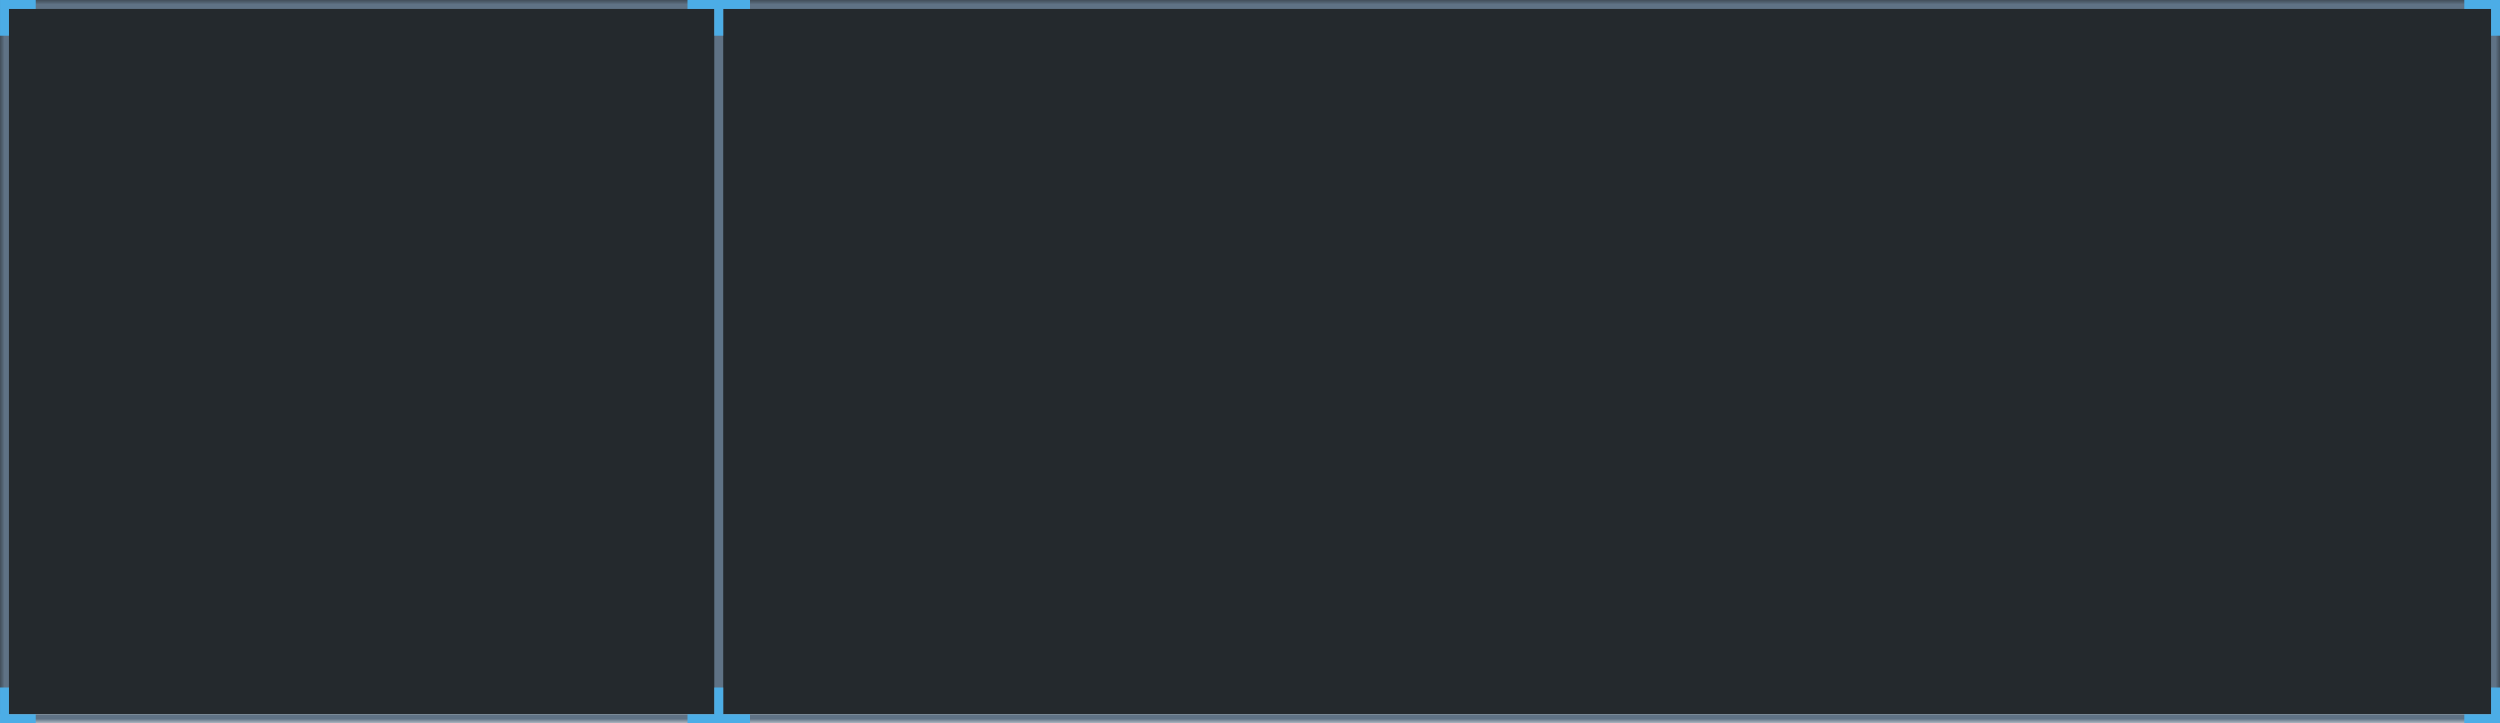
<svg width="280px" height="81px" viewBox="0 0 280 81" version="1.1" xmlns="http://www.w3.org/2000/svg" xmlns:xlink="http://www.w3.org/1999/xlink">
    <defs>
        <polygon id="path-9t366gszid-1" points="10 0 0 0 0 10 0 81 280 81 280 0"></polygon>
    </defs>
    <g id="Page-1" stroke="none" stroke-width="1" fill="none" fill-rule="evenodd">
        <g id="calendar-bg-360--dark" transform="translate(0, -0)">
            <rect id="Rectangle" fill="#24292D" fill-rule="nonzero" x="0" y="3.05976002e-07" width="280" height="80"></rect>
            <g id="Clipped" transform="translate(0, 0)">
                <mask id="mask-9t366gszid-2" fill="white">
                    <use xlink:href="#path-9t366gszid-1"></use>
                </mask>
                <g id="Path"></g>
                <path d="M0,0 L0,-1 L-1,-1 L-1,0 L0,0 Z M0,81 L-1,81 L-1,82 L0,82 L0,81 Z M280,81 L280,82 L281,82 L281,81 L280,81 Z M280,0 L281,0 L281,-1 L280,-1 L280,0 Z M0,1 L10,1 L10,-1 L0,-1 L0,1 Z M1,10 L1,0 L-1,0 L-1,10 L1,10 Z M1,81 L1,10 L-1,10 L-1,81 L1,81 Z M280,80 L0,80 L0,82 L280,82 L280,80 Z M279,0 L279,81 L281,81 L281,0 L279,0 Z M10,1 L280,1 L280,-1 L10,-1 L10,1 Z" id="Shape" fill="#5F7285" fill-rule="nonzero" mask="url(#mask-9t366gszid-2)"></path>
            </g>
            <rect id="Rectangle" fill="#5F7285" fill-rule="nonzero" transform="translate(80.5, 40.5) rotate(-90) translate(-80.5, -40.5) " x="40" y="40" width="81" height="1"></rect>
            <polygon id="Path" fill="#4CADE6" points="1.002 77 0.002 77 0.002 80 0.002 81 1.002 81 4.002 81 4.002 80 1.002 80"></polygon>
            <polygon id="Path" fill="#4CADE6" points="279.002 77 280.002 77 280.002 80 280.002 81 279.002 81 276.002 81 276.002 80 279.002 80"></polygon>
            <polygon id="Path" fill="#4CADE6" points="84 80 84 81 81 81 80 81 77 81 77 80 80 80 80 77 81 77 81 80"></polygon>
            <polygon id="Path" fill="#4CADE6" points="1.002 4 0.002 4 0.002 1 0.002 3.05976002e-07 1.002 3.05976002e-07 4.002 5.44395002e-07 4.002 1 1.002 1"></polygon>
            <polygon id="Path" fill="#4CADE6" points="279.002 4 280.002 4 280.002 1 280.002 3.05976002e-07 279.002 3.05976002e-07 276.002 5.44395002e-07 276.002 1 279.002 1"></polygon>
            <polygon id="Path" fill="#4CADE6" points="84 1 84 3.05976002e-07 81 1.74842002e-07 80 1.31134002e-07 77 1.77635684e-15 77 1 80 1 80 4 81 4 81 1"></polygon>
        </g>
    </g>
</svg>
